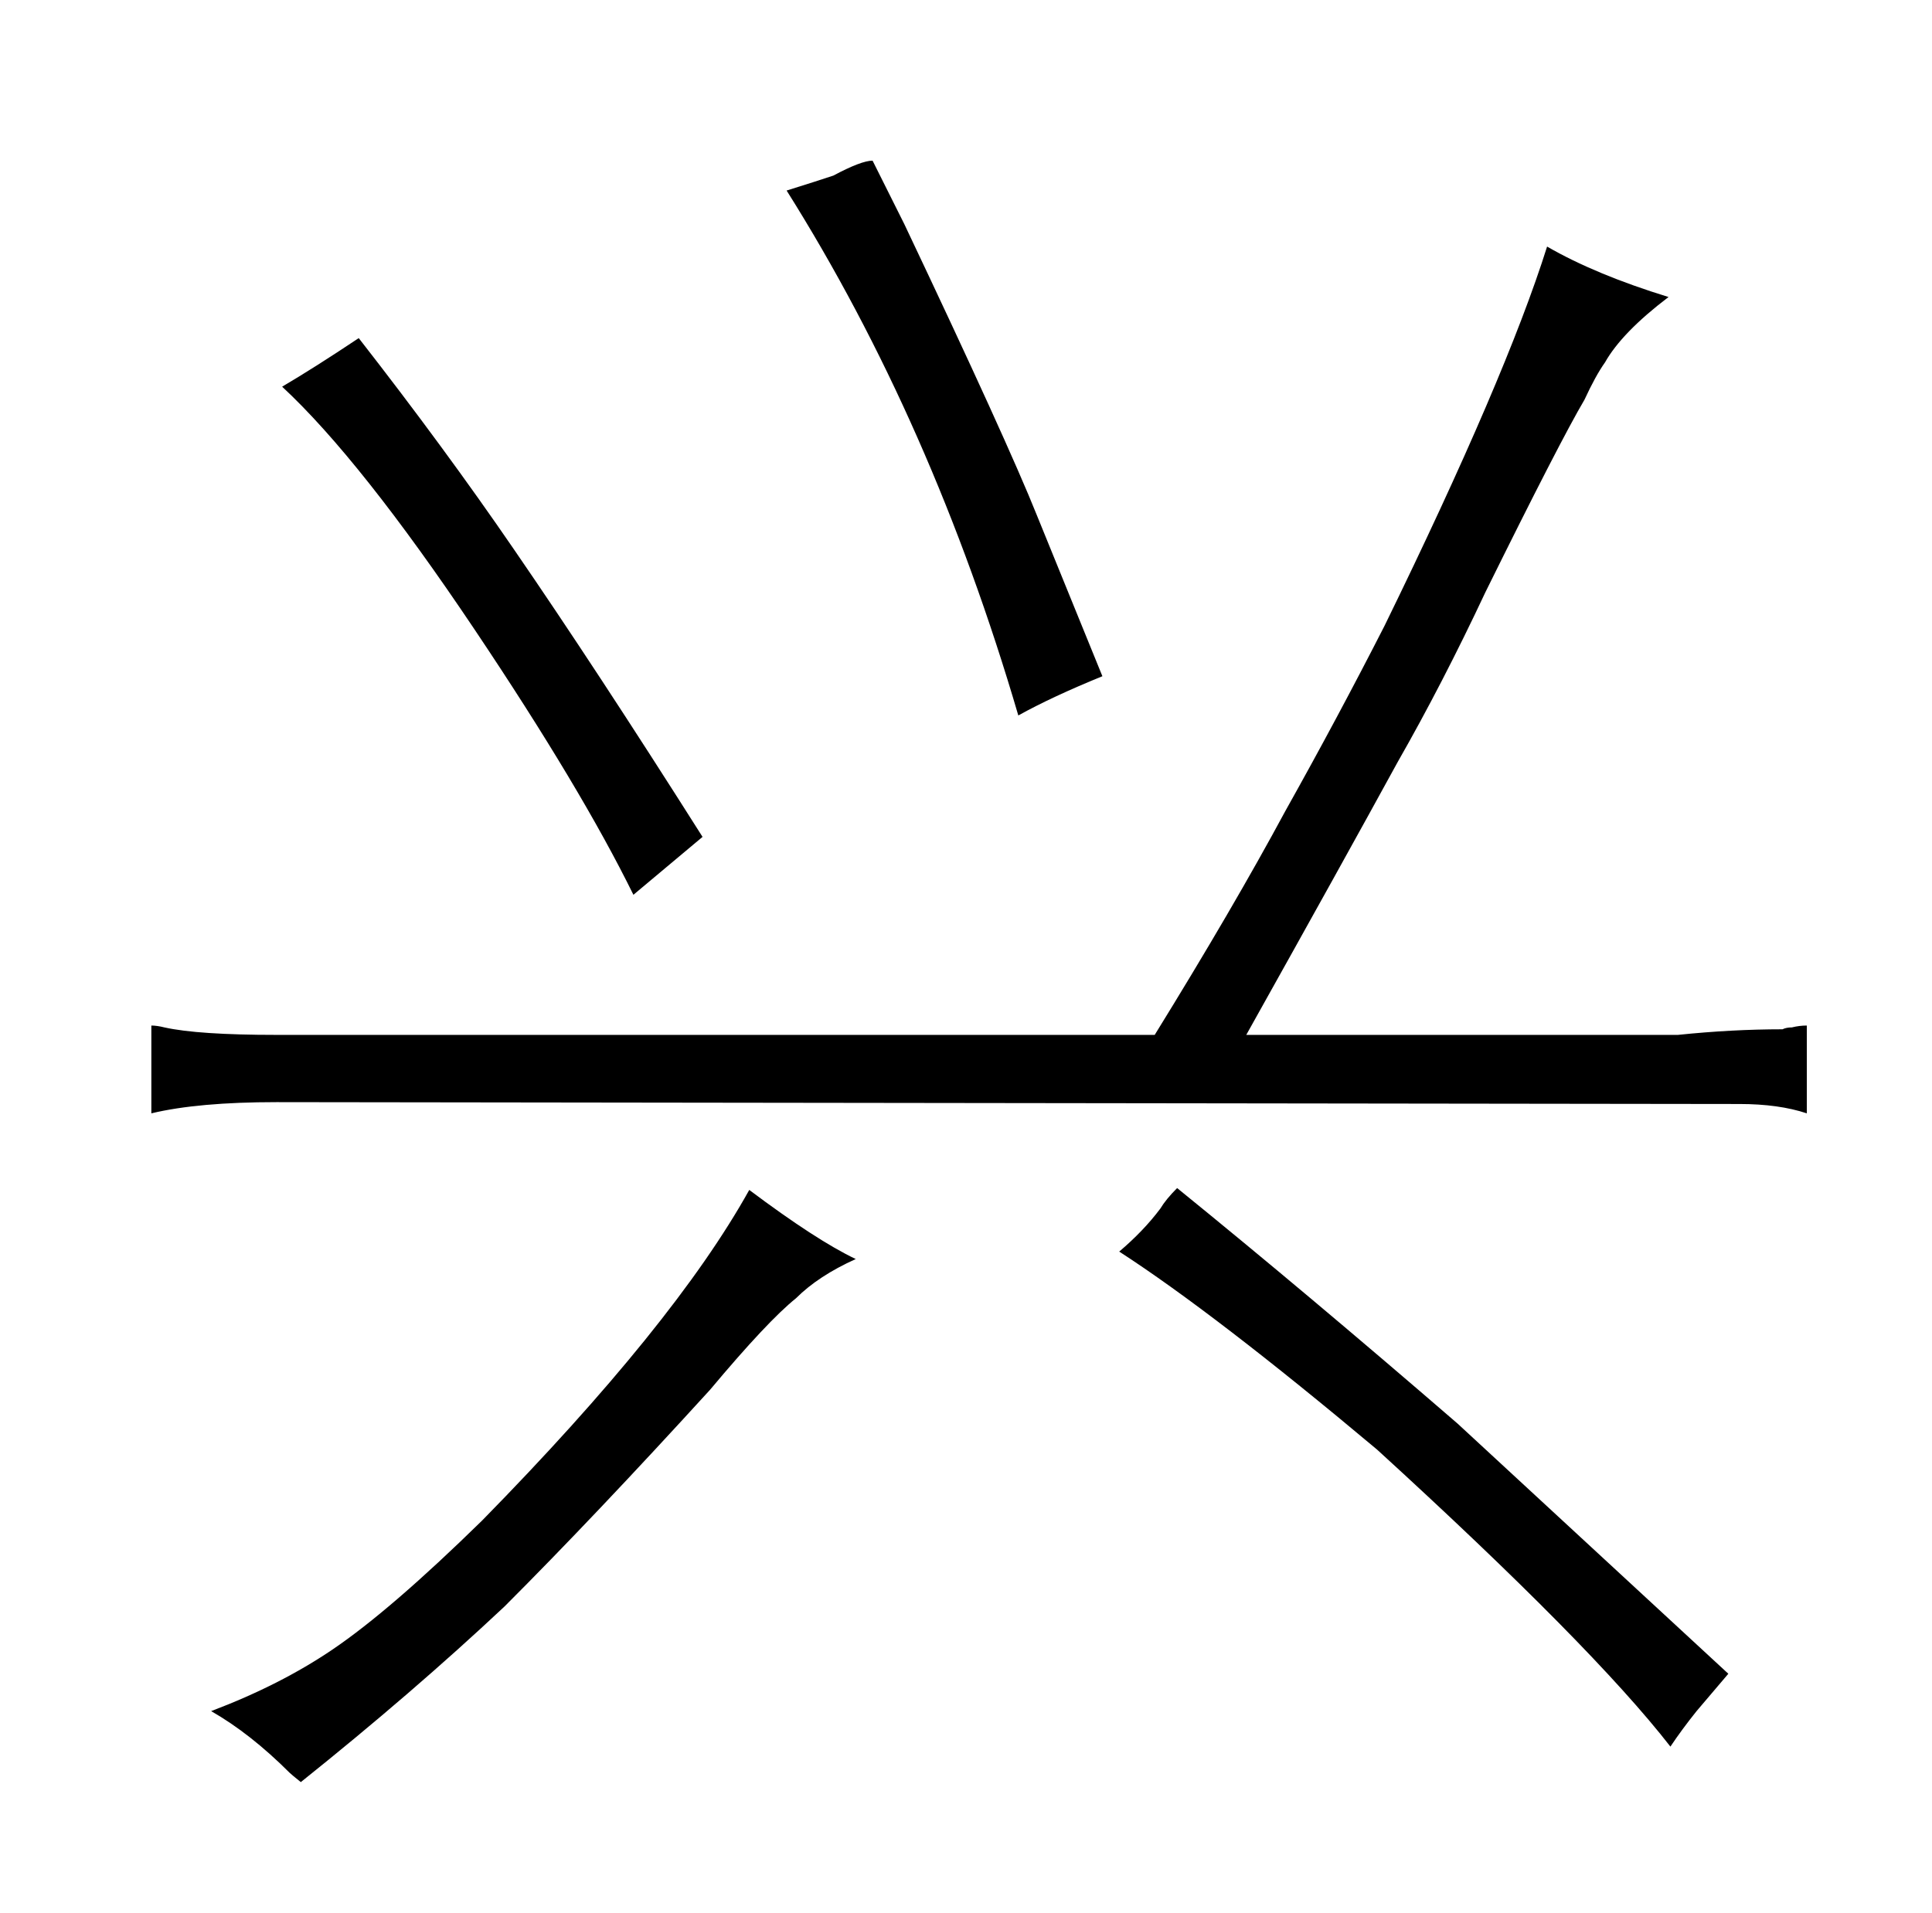 <?xml version="1.0" standalone="no"?>
<!DOCTYPE svg PUBLIC "-//W3C//DTD SVG 1.1//EN" "http://www.w3.org/Graphics/SVG/1.1/DTD/svg11.dtd" >
<svg xmlns="http://www.w3.org/2000/svg" xmlns:xlink="http://www.w3.org/1999/xlink" version="1.1" viewBox="-10 0 1034 1024">
  <g transform="matrix(1 0 0 -1 0 820)">
   <path fill="currentColor"
d="M138 266q-42 0 -60 4q-4 1 -7 1v-47q25 6 67 6l783 -1q21 0 36 -5v47q-4 0 -8 -1q-3 0 -5 -1q-27 0 -56 -3h-231q52 93 81 146q24 42 47 91q40 81 53 103q6 13 11 20q9 16 34 35q-39 12 -65 27q-22 -70 -87 -203q-25 -49 -53 -99q-28 -52 -70 -120h-470zM151 -134
q60 48 109 94q48 48 110 116q31 37 46 49q12 12 32 21q-21 10 -57 37q-40 -72 -143 -177q-49 -48 -80 -69q-28 -19 -65 -33q21 -12 42 -33q1 -1 6 -5zM182 639q-24 -16 -41 -26q42 -39 103 -130q57 -85 85 -142l37 31q-57 90 -101 154q-37 54 -83 113zM545 544
q-16 40 -71 156l-17 34q-6 0 -21 -8q-9 -3 -25 -8q78 -124 124 -281q18 10 45 21zM589 150q51 -33 138 -106q115 -105 157 -159q6 9 14 19q6 7 17 20l-145 134q-81 70 -150 126q-6 -6 -9 -11q-9 -12 -22 -23z" />
  </g>

</svg>
